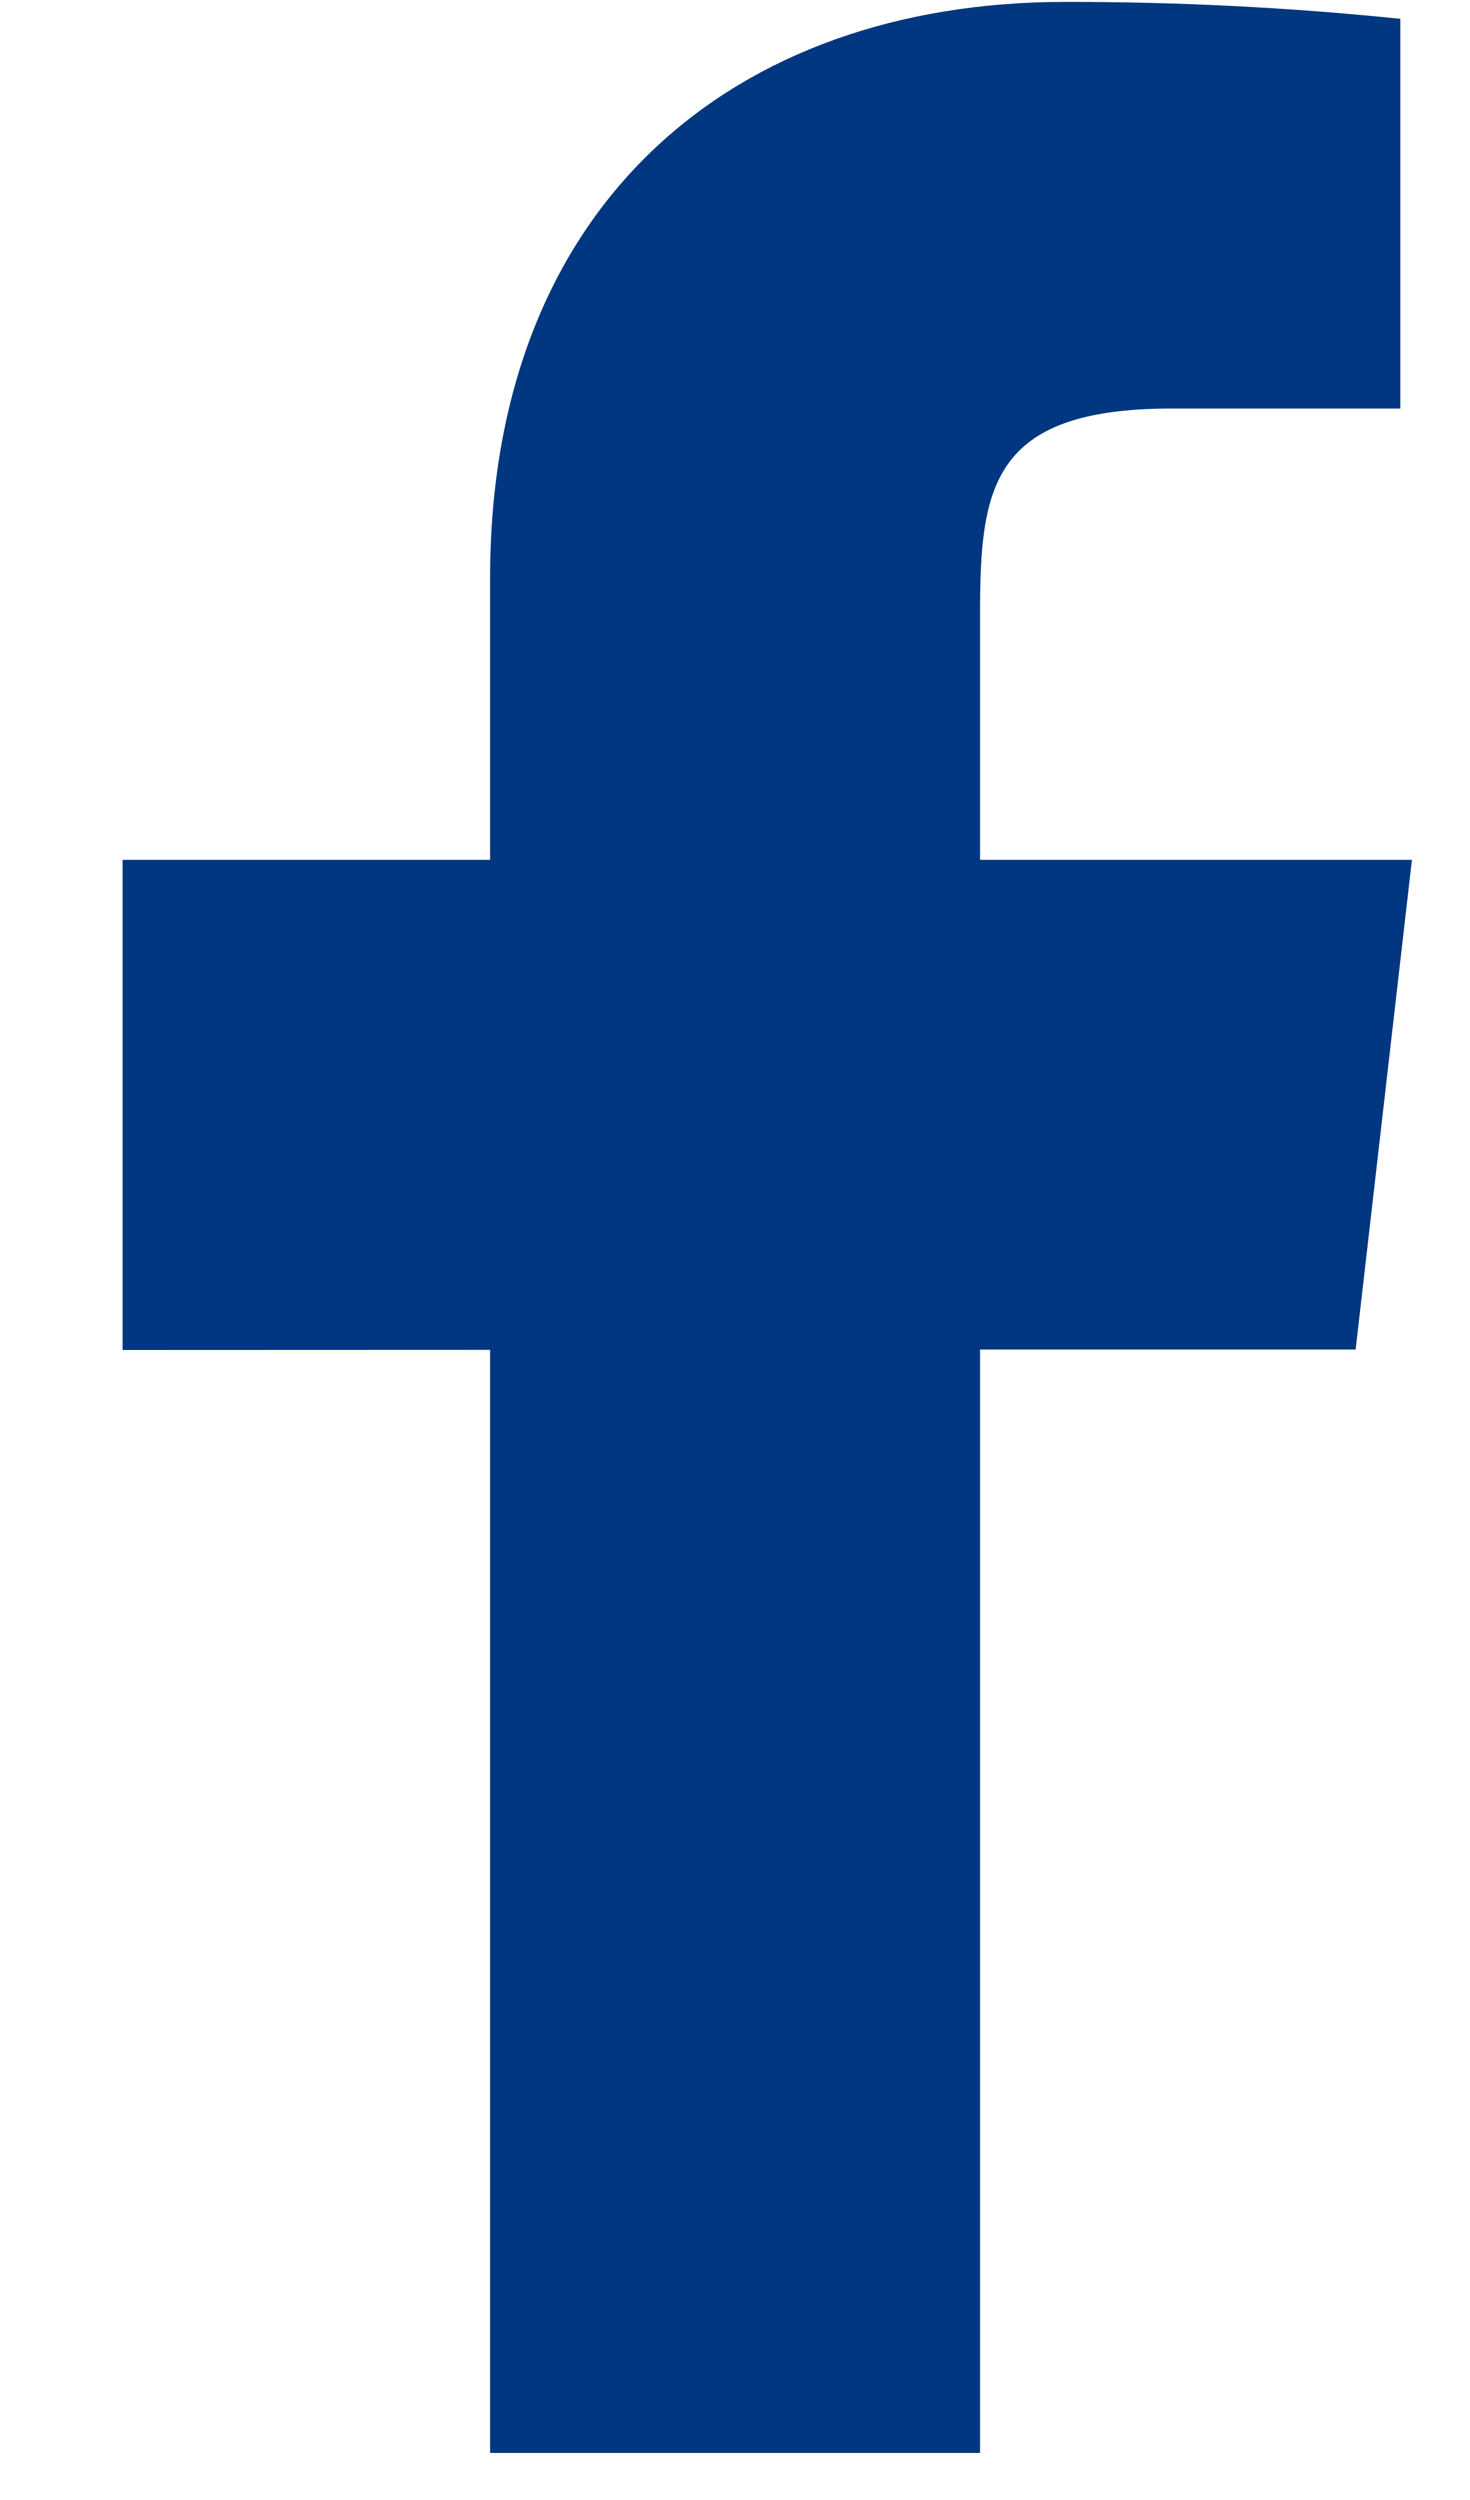 <svg width="10" height="17" viewBox="0 0 10 17" fill="none" xmlns="http://www.w3.org/2000/svg">
<path d="M9.605 5.847H6.667V4.18C6.667 3.32 6.737 2.778 7.97 2.778H9.526V0.128C8.769 0.05 8.007 0.012 7.245 0.013C4.984 0.013 3.334 1.394 3.334 3.929V5.847H0.834V9.18L3.334 9.179V16.68H6.667V9.177L9.222 9.177L9.605 5.847Z" fill="#003780"/>
</svg>
